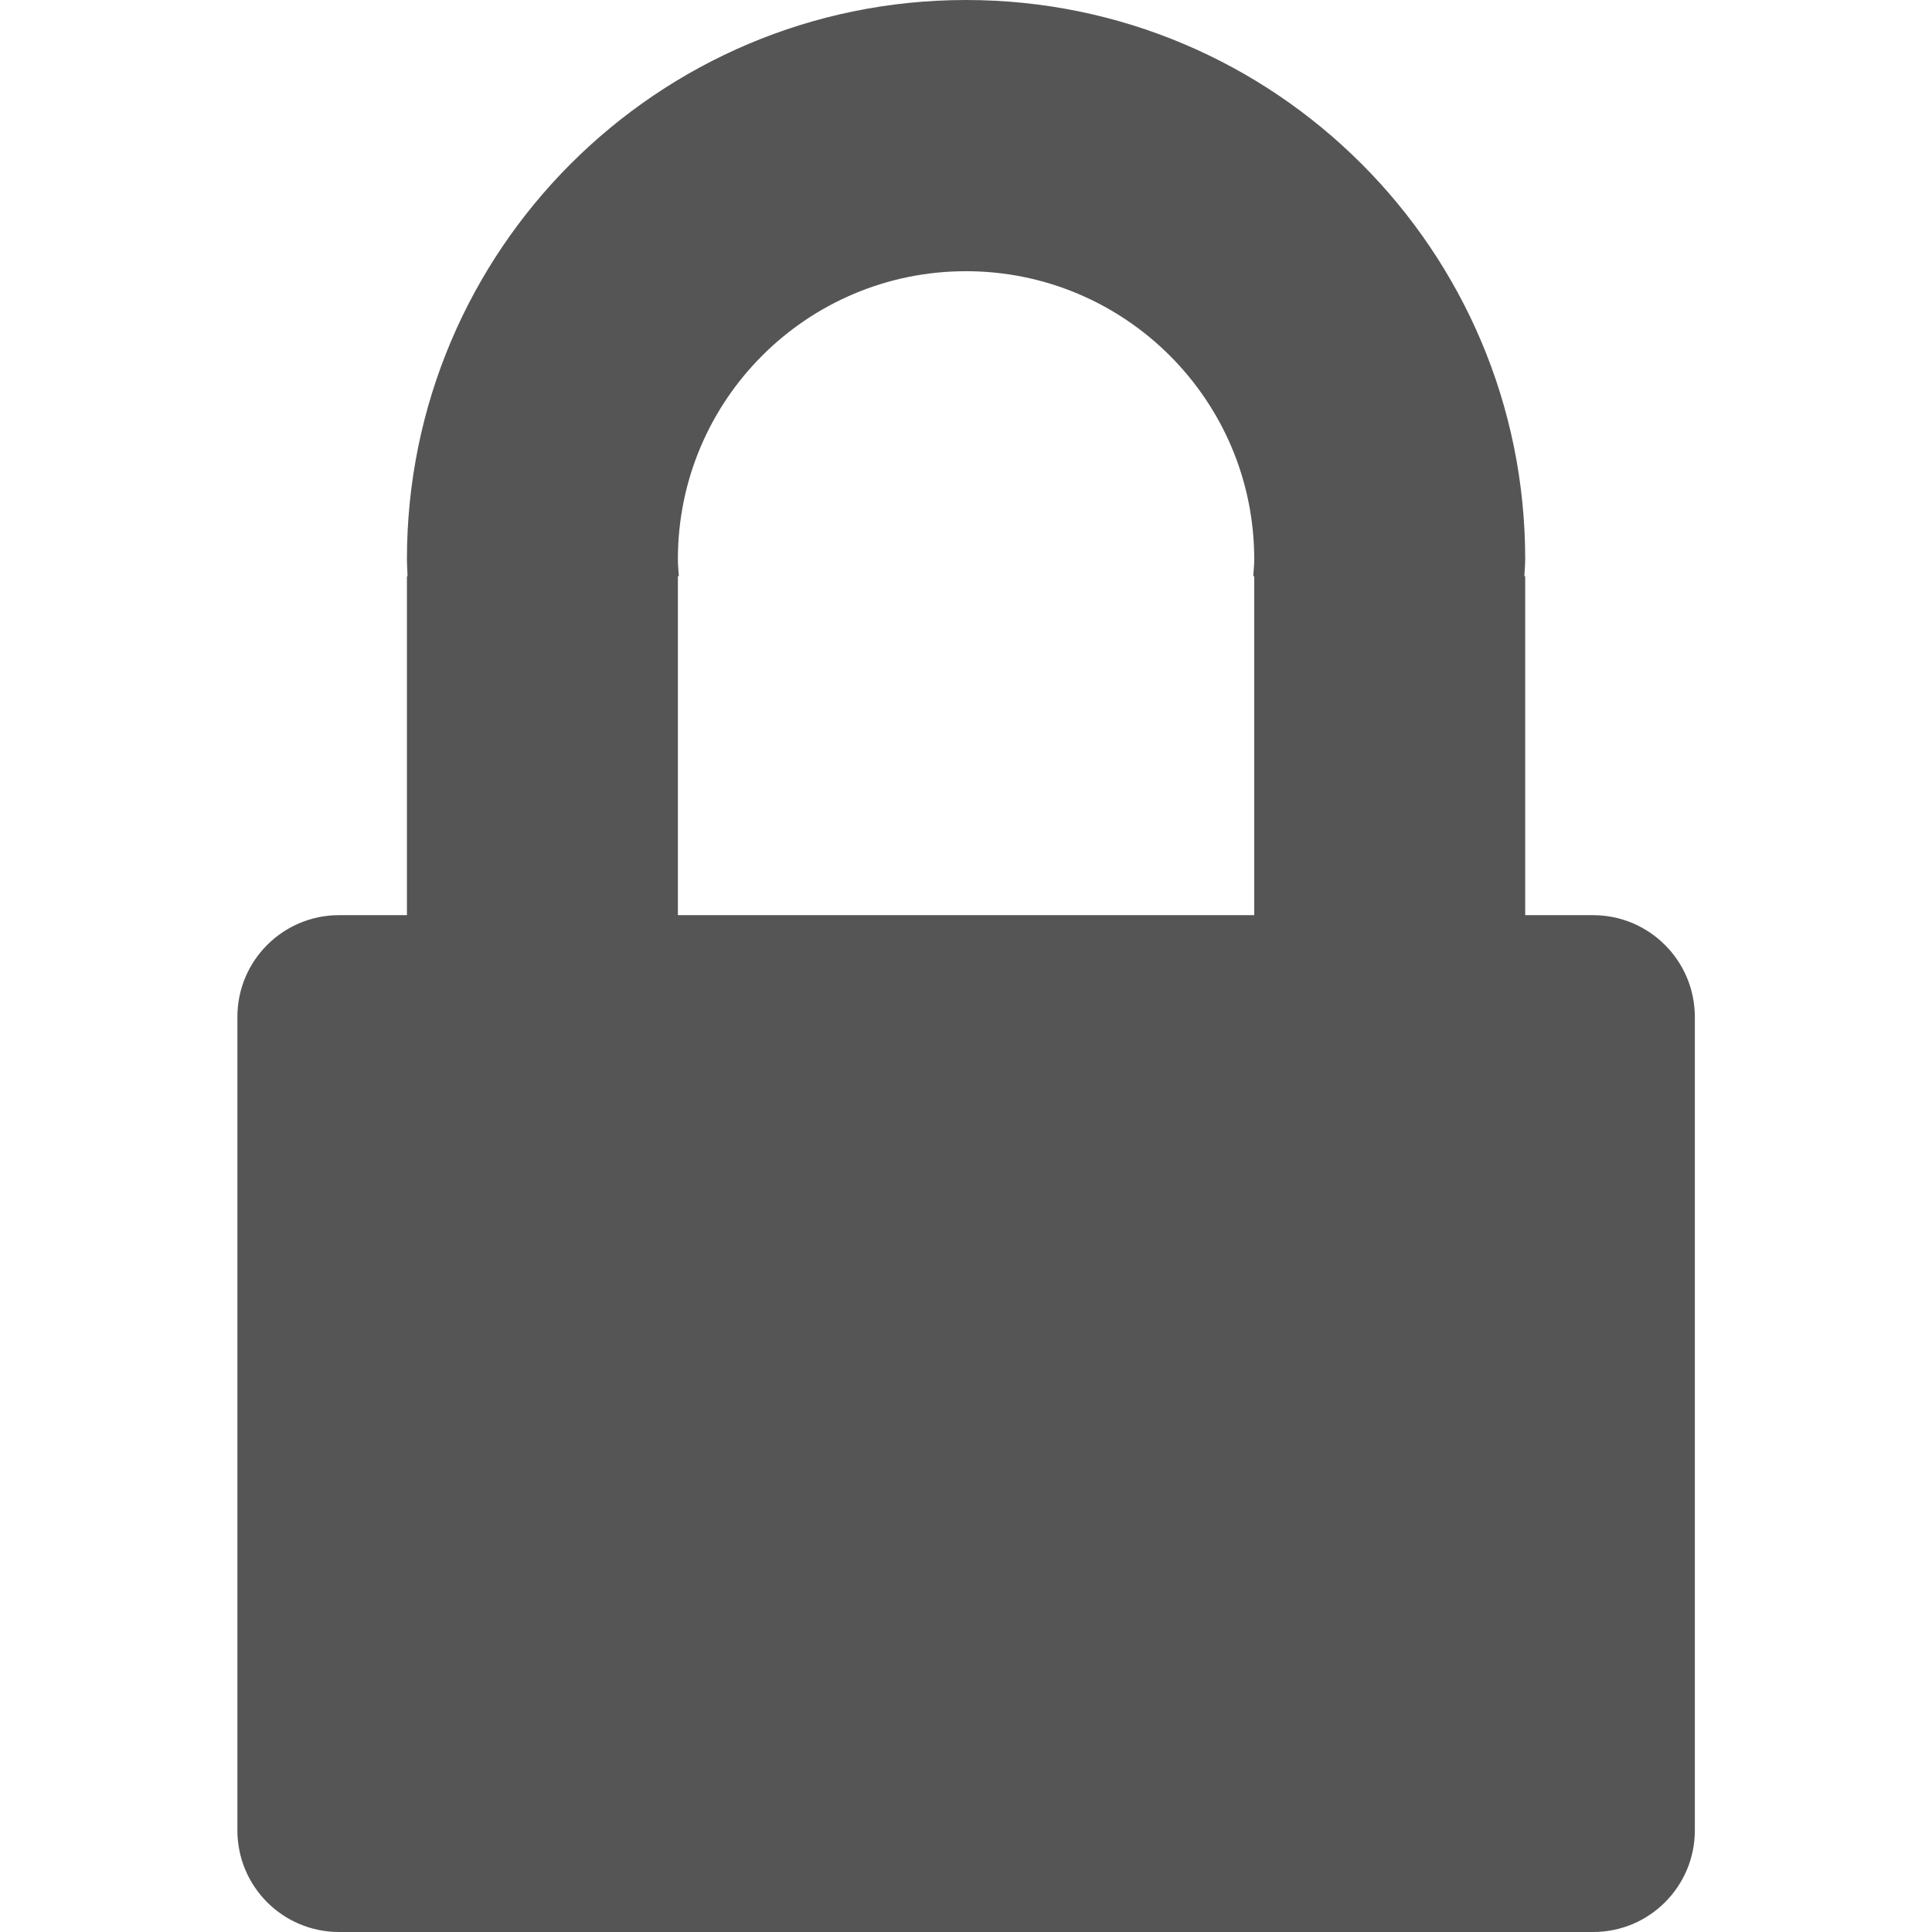 <?xml version="1.0" encoding="utf-8"?>
<!-- Generator: Adobe Illustrator 16.0.4, SVG Export Plug-In . SVG Version: 6.00 Build 0)  -->
<!DOCTYPE svg PUBLIC "-//W3C//DTD SVG 1.1//EN" "http://www.w3.org/Graphics/SVG/1.1/DTD/svg11.dtd">
<svg version="1.1" id="nebson_x5F_locked" xmlns="http://www.w3.org/2000/svg" xmlns:xlink="http://www.w3.org/1999/xlink" x="0px"
	 y="0px" width="16px" height="16px" viewBox="42 42 16 16" enable-background="new 42 42 16 16" xml:space="preserve">
<g>
	<path fill="#555555" d="M55.193,49.579h-0.562v-2.807h-0.007c0.002-0.047,0.007-0.093,0.007-0.141C54.632,44.074,52.559,42,50,42
		c-2.556,0-4.63,2.074-4.63,4.631c0,0.048,0.004,0.094,0.005,0.141H45.37v2.807h-0.562c-0.465,0-0.842,0.377-0.842,0.842v6.737
		c0,0.465,0.376,0.842,0.842,0.842h10.386c0.465,0,0.842-0.377,0.842-0.842v-6.737C56.035,49.956,55.658,49.579,55.193,49.579z
		 M52.387,46.772v2.807h-4.773v-2.807h0.008c-0.003-0.047-0.008-0.093-0.008-0.141c0-1.317,1.068-2.385,2.386-2.385
		c1.317,0,2.387,1.068,2.387,2.385c0,0.048-0.005,0.094-0.008,0.141H52.387z"/>
</g>
</svg>
